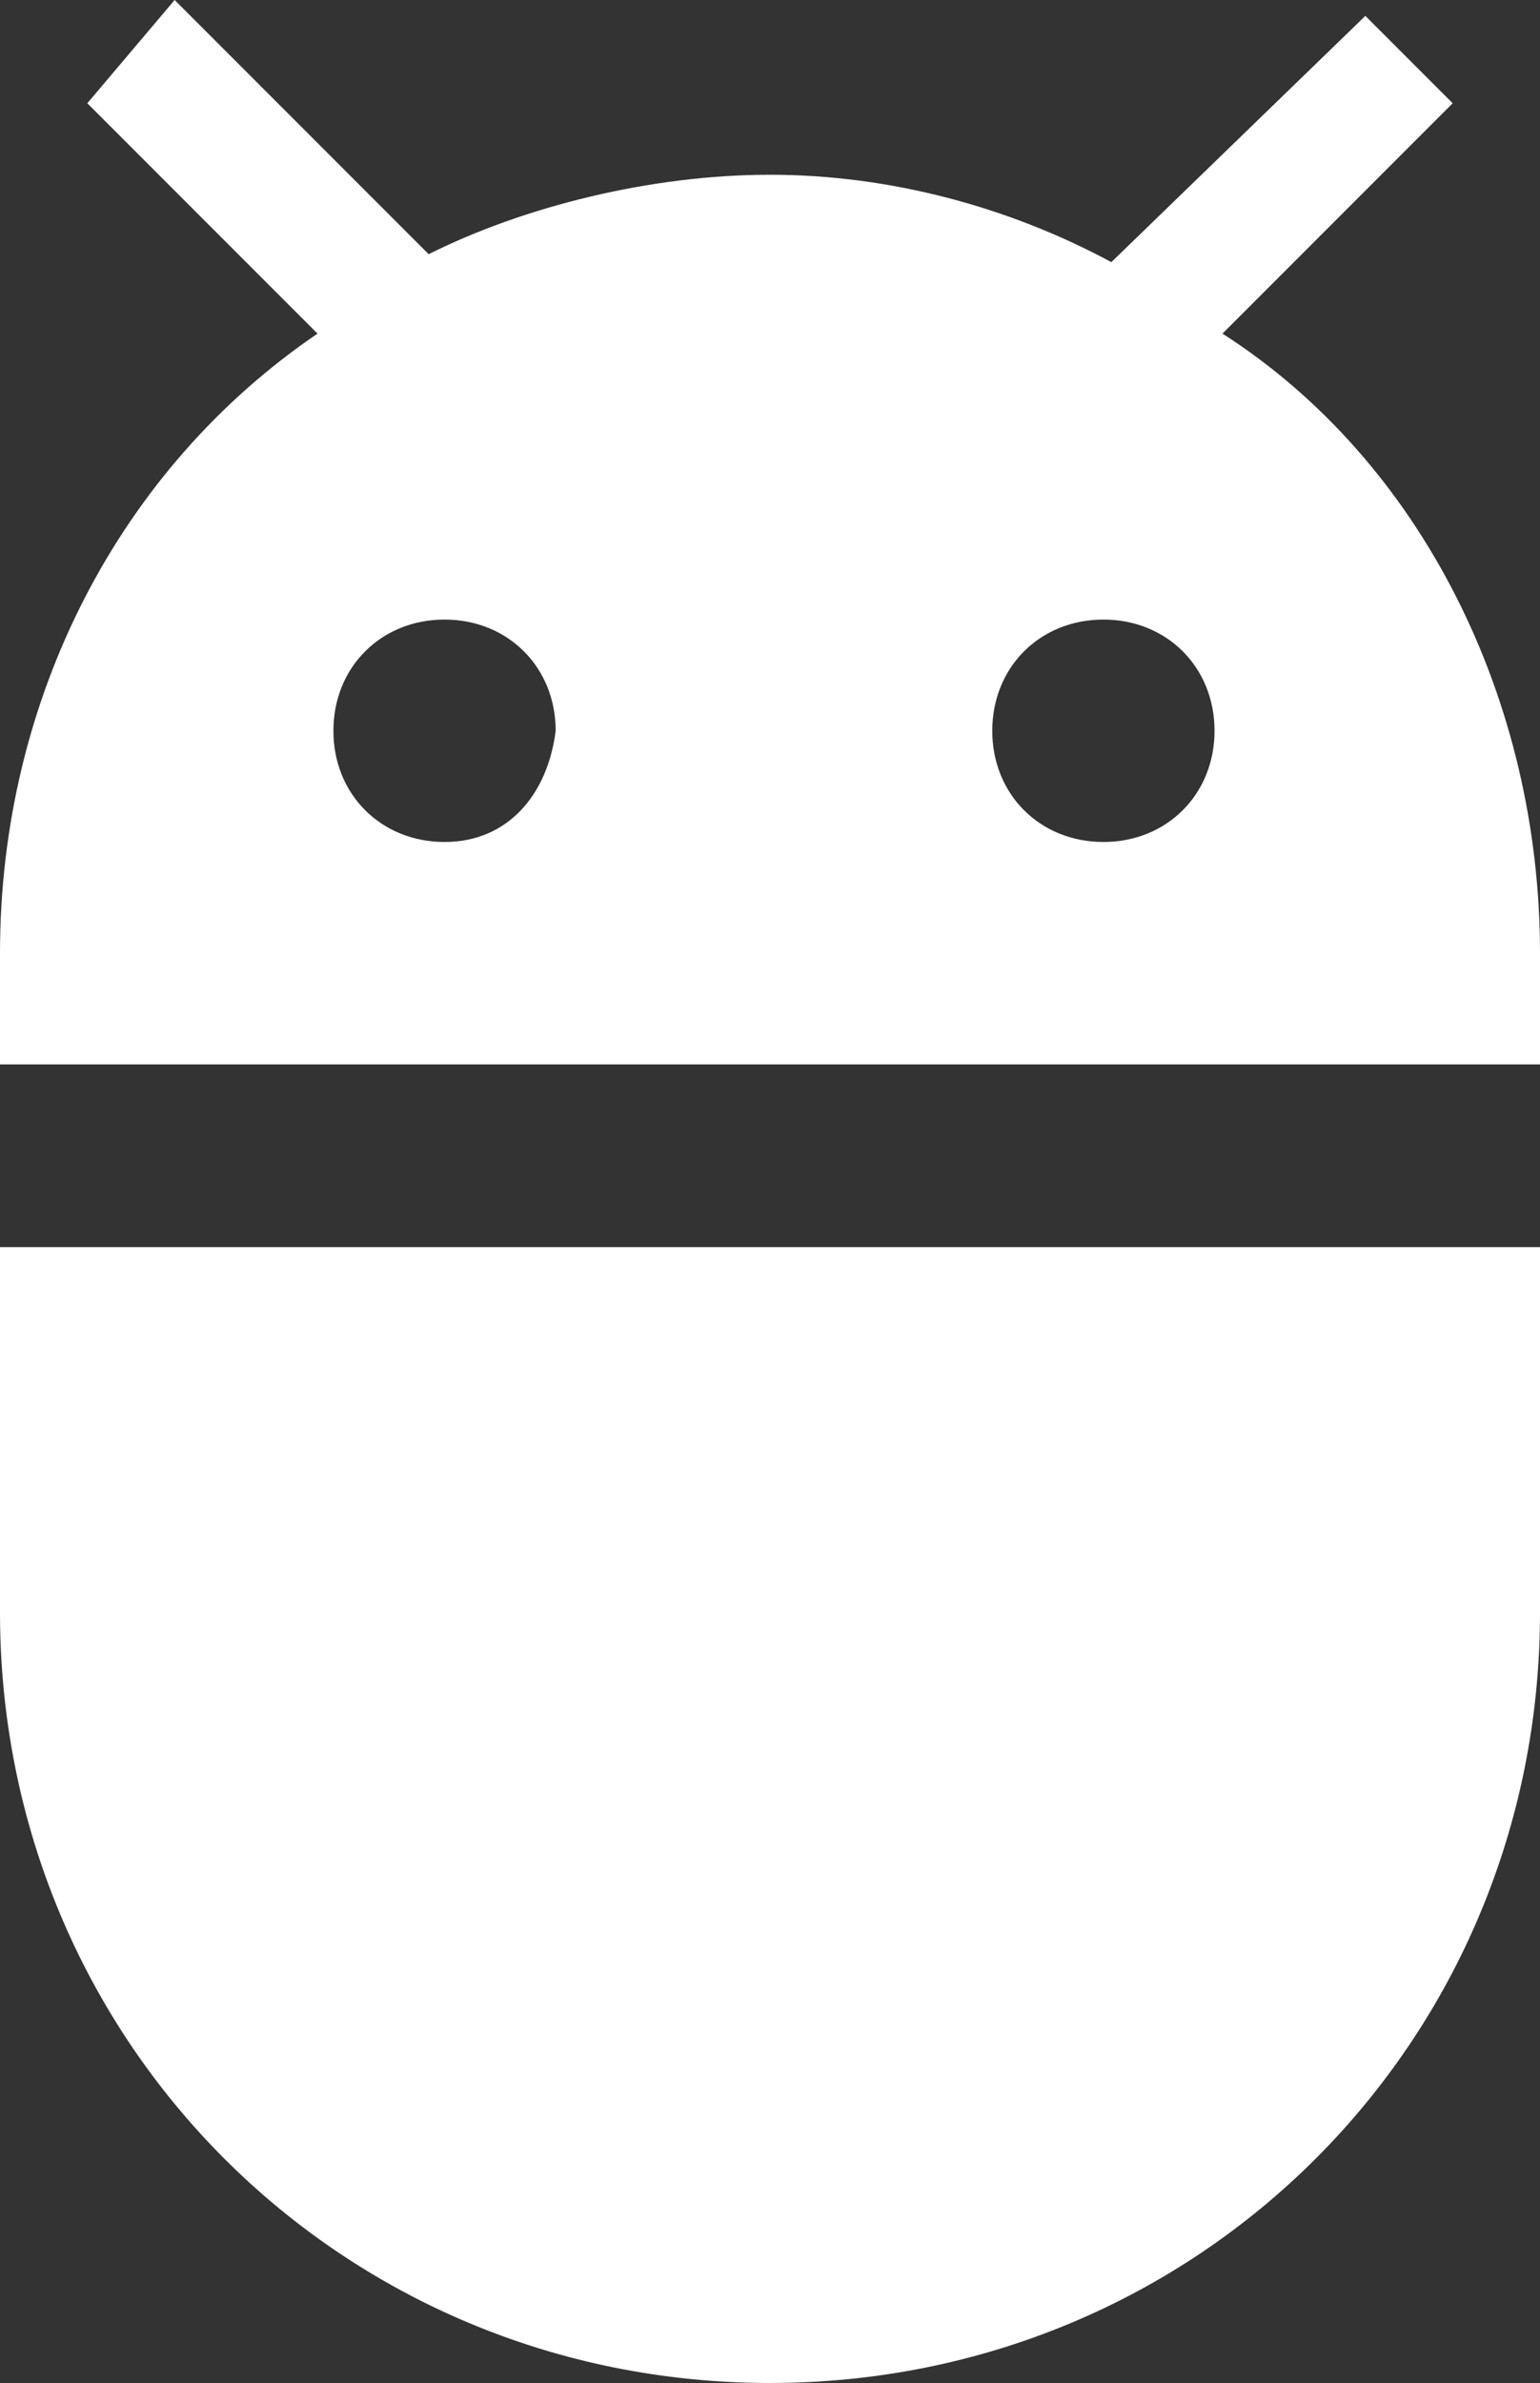 <?xml version="1.0" encoding="utf-8"?>
<!-- Generator: Adobe Illustrator 17.1.0, SVG Export Plug-In . SVG Version: 6.00 Build 0)  -->
<!DOCTYPE svg PUBLIC "-//W3C//DTD SVG 1.1//EN" "http://www.w3.org/Graphics/SVG/1.1/DTD/svg11.dtd">
<svg version="1.1" id="Layer_1" xmlns="http://www.w3.org/2000/svg" xmlns:xlink="http://www.w3.org/1999/xlink" x="0px" y="0px"
	 viewBox="0 0 19.4 30" enable-background="new 0 0 19.4 30" xml:space="preserve">
<rect x="0" y="0" width="19.4" height="30" fill="#333333" stroke="none"/>
<g>
	<g id="adb_1_">
		<path fill="#FFFFFF" d="M0,20.3C0,25.7,4.3,30,9.7,30s9.7-4.3,9.7-9.7v-4.6H0V20.3z M15.4,4.2l2.9-2.9l-1.1-1.1L14,3.3
			c-1.3-0.7-2.8-1.1-4.3-1.1s-3.1,0.4-4.3,1L2.2,0L1.1,1.3L4,4.2c-2.5,1.7-4,4.6-4,7.8v1.4h19.4v-1.4C19.4,8.8,17.9,5.8,15.4,4.2z
			 M5.6,10.6c-0.8,0-1.4-0.6-1.4-1.4c0-0.8,0.6-1.4,1.4-1.4s1.4,0.6,1.4,1.4C6.9,10,6.4,10.6,5.6,10.6z M13.9,10.6
			c-0.8,0-1.4-0.6-1.4-1.4c0-0.8,0.6-1.4,1.4-1.4s1.4,0.6,1.4,1.4C15.3,10,14.7,10.6,13.9,10.6z"/>
	</g>
</g>
</svg>
